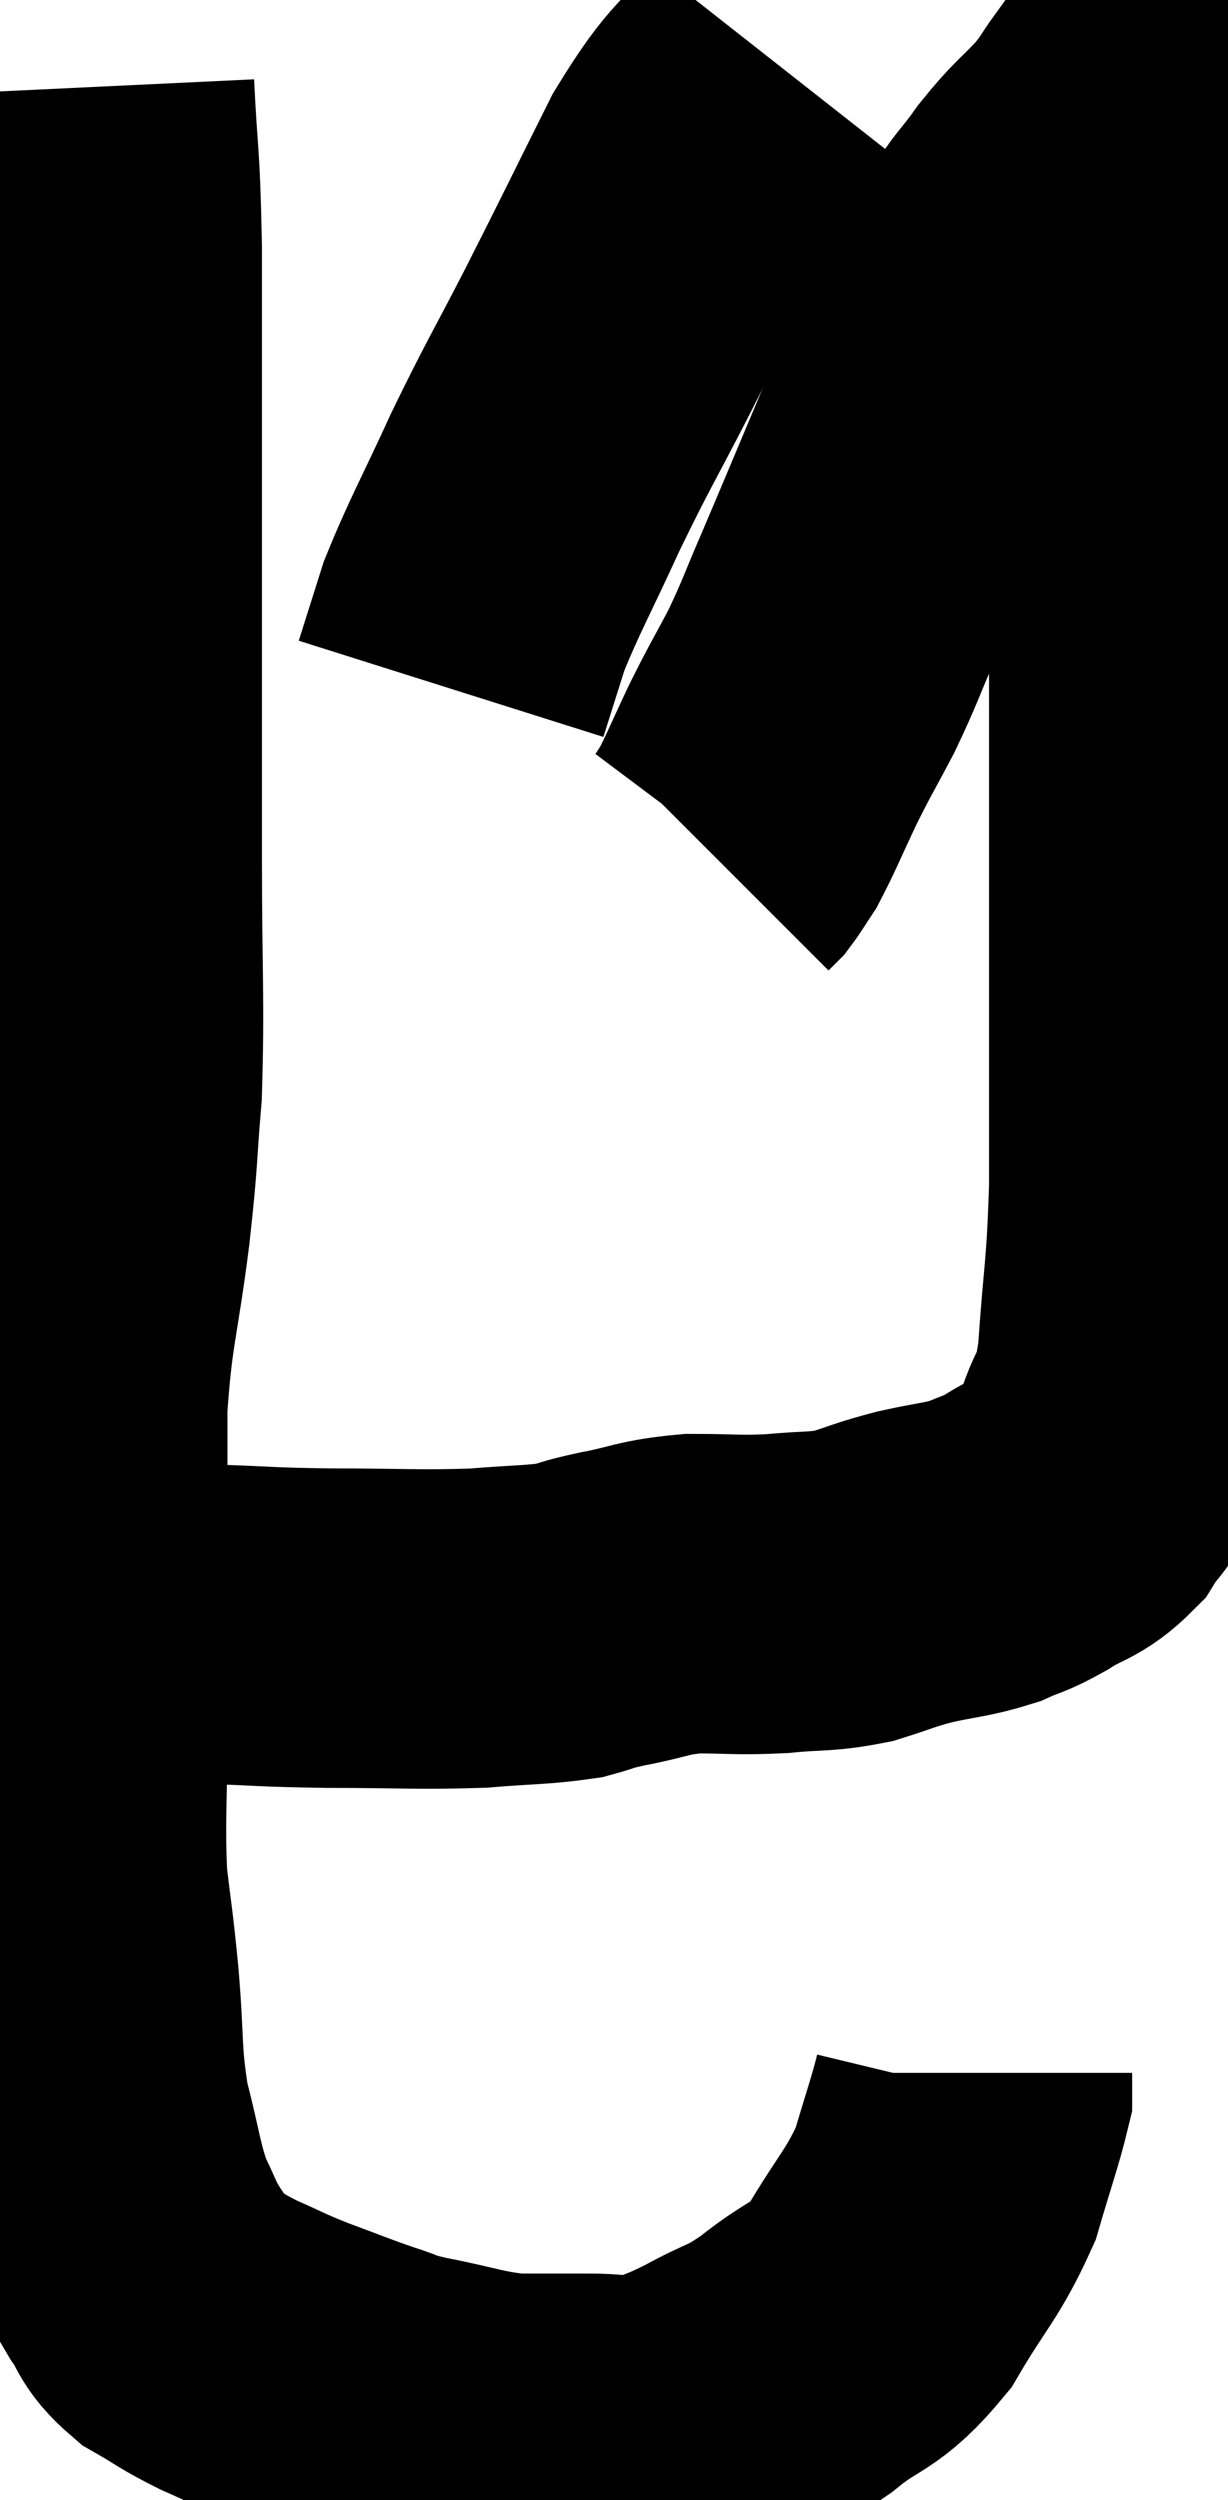 <svg xmlns="http://www.w3.org/2000/svg" viewBox="11.12 4.28 19.22 39.127" width="19.22" height="39.127"><path d="M 12.6 5.64 C 12.66 6.9, 12.69 6.63, 12.72 8.16 C 12.72 9.96, 12.72 10.305, 12.72 11.76 C 12.72 12.87, 12.72 12.495, 12.72 13.98 C 12.72 15.84, 12.72 15.855, 12.72 17.7 C 12.72 19.53, 12.765 19.92, 12.72 21.36 C 12.63 22.41, 12.675 22.23, 12.54 23.46 C 12.36 24.87, 12.27 24.96, 12.18 26.28 C 12.18 27.51, 12.18 27.48, 12.18 28.74 C 12.18 30.03, 12.18 30.075, 12.18 31.32 C 12.18 32.52, 12.135 32.73, 12.18 33.72 C 12.27 34.5, 12.27 34.365, 12.36 35.28 C 12.45 36.33, 12.39 36.45, 12.54 37.38 C 12.75 38.19, 12.75 38.385, 12.96 39 C 13.17 39.42, 13.155 39.465, 13.38 39.84 C 13.62 40.17, 13.53 40.215, 13.86 40.5 C 14.28 40.74, 14.25 40.755, 14.7 40.98 C 15.18 41.19, 15.135 41.19, 15.66 41.4 C 16.23 41.61, 16.32 41.655, 16.8 41.82 C 17.19 41.94, 16.995 41.925, 17.58 42.06 C 18.36 42.21, 18.45 42.285, 19.14 42.36 C 19.74 42.36, 19.77 42.36, 20.34 42.36 C 20.88 42.36, 20.91 42.465, 21.42 42.36 C 21.9 42.15, 21.84 42.21, 22.38 41.94 C 22.98 41.61, 22.95 41.715, 23.58 41.28 C 24.24 40.74, 24.315 40.905, 24.9 40.2 C 25.41 39.33, 25.56 39.255, 25.92 38.46 C 26.13 37.74, 26.235 37.455, 26.34 37.02 C 26.34 36.87, 26.34 36.795, 26.34 36.72 C 26.34 36.72, 26.34 36.72, 26.34 36.72 C 26.34 36.72, 26.34 36.72, 26.34 36.72 L 26.34 36.72" fill="none" stroke="black" stroke-width="5"></path><path d="M 12.12 29.76 C 12.45 29.73, 12.435 29.715, 12.78 29.7 C 13.14 29.7, 13.08 29.7, 13.5 29.7 C 13.98 29.7, 13.77 29.685, 14.46 29.7 C 15.36 29.73, 15.225 29.745, 16.26 29.76 C 17.43 29.76, 17.655 29.79, 18.6 29.76 C 19.32 29.7, 19.515 29.715, 20.04 29.64 C 20.37 29.55, 20.22 29.565, 20.7 29.46 C 21.33 29.34, 21.315 29.28, 21.96 29.22 C 22.62 29.22, 22.65 29.25, 23.28 29.22 C 23.88 29.16, 23.94 29.205, 24.48 29.1 C 24.96 28.95, 24.93 28.935, 25.44 28.8 C 25.98 28.68, 26.085 28.695, 26.52 28.56 C 26.85 28.41, 26.805 28.47, 27.18 28.26 C 27.6 27.99, 27.69 28.05, 28.02 27.72 C 28.26 27.33, 28.275 27.48, 28.5 26.94 C 28.71 26.25, 28.77 26.58, 28.92 25.56 C 29.01 24.21, 29.055 24.285, 29.1 22.86 C 29.1 21.36, 29.1 21.09, 29.1 19.86 C 29.1 18.9, 29.1 19.185, 29.1 17.94 C 29.1 16.41, 29.1 16.35, 29.1 14.88 C 29.1 13.47, 29.055 13.17, 29.1 12.06 C 29.19 11.25, 29.235 11.16, 29.28 10.44 C 29.28 9.81, 29.28 9.675, 29.28 9.18 C 29.28 8.82, 29.28 8.91, 29.28 8.46 C 29.28 7.92, 29.28 7.845, 29.28 7.38 C 29.28 6.99, 29.28 6.915, 29.28 6.6 C 29.28 6.36, 29.28 6.27, 29.28 6.12 C 29.28 6.06, 29.28 6.03, 29.28 6 C 29.28 6, 29.28 6.045, 29.28 6 C 29.28 5.91, 29.415 5.835, 29.28 5.82 C 29.01 5.88, 28.995 5.745, 28.74 5.94 C 28.5 6.27, 28.575 6.225, 28.26 6.6 C 27.87 7.02, 27.855 6.975, 27.48 7.44 C 27.12 7.95, 27.165 7.785, 26.76 8.46 C 26.31 9.3, 26.445 8.865, 25.86 10.14 C 25.14 11.85, 24.93 12.36, 24.42 13.56 C 24.12 14.25, 24.12 14.31, 23.82 14.94 C 23.52 15.51, 23.505 15.51, 23.22 16.08 C 22.95 16.65, 22.875 16.845, 22.68 17.22 C 22.56 17.4, 22.53 17.46, 22.44 17.58 L 22.32 17.7" fill="none" stroke="black" stroke-width="5"></path><path d="M 23.28 5.28 C 22.62 6.12, 22.62 5.88, 21.96 6.96 C 21.3 8.28, 21.255 8.385, 20.64 9.6 C 20.07 10.71, 20.025 10.74, 19.5 11.82 C 19.02 12.87, 18.87 13.11, 18.54 13.92 C 18.36 14.49, 18.27 14.775, 18.18 15.06 L 18.18 15.06" fill="none" stroke="black" stroke-width="5"></path></svg>